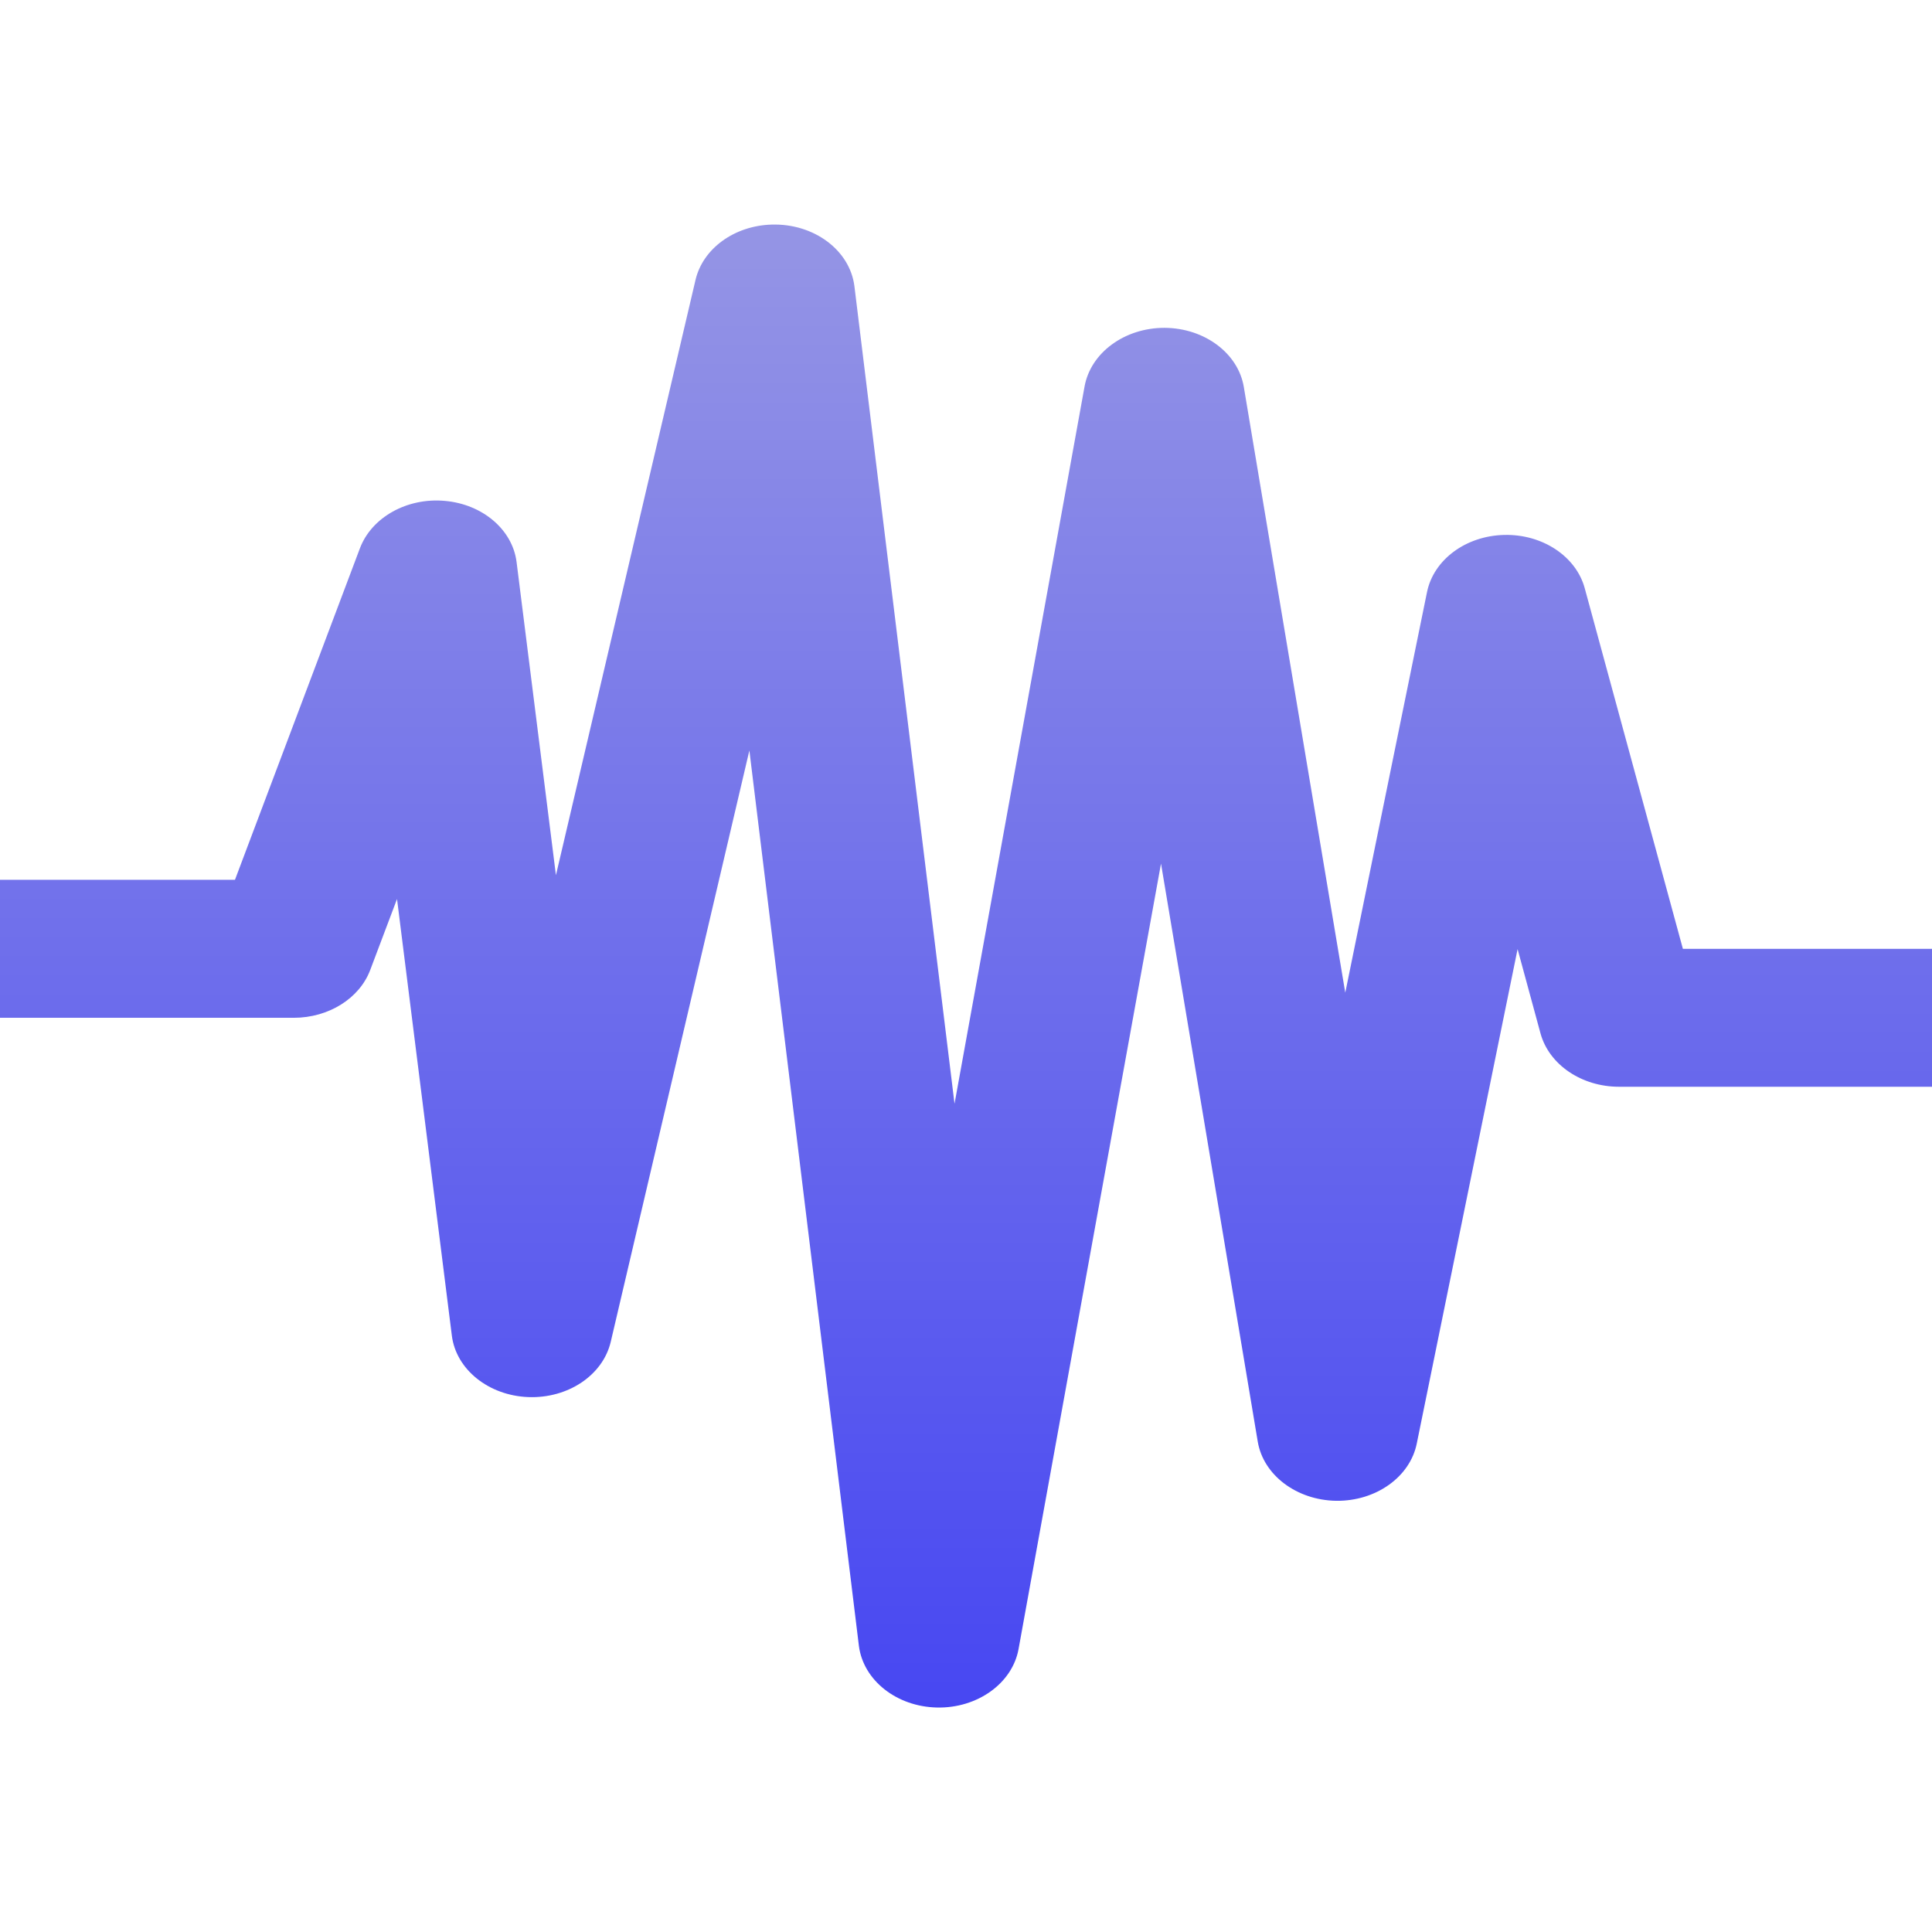 <svg xmlns="http://www.w3.org/2000/svg" width="16" height="16" version="1.1">
 <defs>
   <style id="current-color-scheme" type="text/css">
   .ColorScheme-Text { color: #a6a6a6; } .ColorScheme-Highlight { color:#5294e2; }
  </style>
  <linearGradient id="arrongin" x1="0%" x2="0%" y1="0%" y2="100%">
   <stop offset="0%" style="stop-color:#dd9b44; stop-opacity:1"/>
   <stop offset="100%" style="stop-color:#ad6c16; stop-opacity:1"/>
  </linearGradient>
  <linearGradient id="aurora" x1="0%" x2="0%" y1="0%" y2="100%">
   <stop offset="0%" style="stop-color:#09D4DF; stop-opacity:1"/>
   <stop offset="100%" style="stop-color:#9269F4; stop-opacity:1"/>
  </linearGradient>
  <linearGradient id="cyberneon" x1="0%" x2="0%" y1="0%" y2="100%">
    <stop offset="0" style="stop-color:#0abdc6; stop-opacity:1"/>
    <stop offset="1" style="stop-color:#ea00d9; stop-opacity:1"/>
  </linearGradient>
  <linearGradient id="fitdance" x1="0%" x2="0%" y1="0%" y2="100%">
   <stop offset="0%" style="stop-color:#1AD6AB; stop-opacity:1"/>
   <stop offset="100%" style="stop-color:#329DB6; stop-opacity:1"/>
  </linearGradient>
  <linearGradient id="oomox" x1="0%" x2="0%" y1="0%" y2="100%">
   <stop offset="0%" style="stop-color:#9595e5; stop-opacity:1"/>
   <stop offset="100%" style="stop-color:#4747f2; stop-opacity:1"/>
  </linearGradient>
  <linearGradient id="rainblue" x1="0%" x2="0%" y1="0%" y2="100%">
   <stop offset="0%" style="stop-color:#00F260; stop-opacity:1"/>
   <stop offset="100%" style="stop-color:#0575E6; stop-opacity:1"/>
  </linearGradient>
  <linearGradient id="sunrise" x1="0%" x2="0%" y1="0%" y2="100%">
   <stop offset="0%" style="stop-color: #FF8501; stop-opacity:1"/>
   <stop offset="100%" style="stop-color: #FFCB01; stop-opacity:1"/>
  </linearGradient>
  <linearGradient id="telinkrin" x1="0%" x2="0%" y1="0%" y2="100%">
   <stop offset="0%" style="stop-color: #b2ced6; stop-opacity:1"/>
   <stop offset="100%" style="stop-color: #6da5b7; stop-opacity:1"/>
  </linearGradient>
  <linearGradient id="60spsycho" x1="0%" x2="0%" y1="0%" y2="100%">
   <stop offset="0%" style="stop-color: #df5940; stop-opacity:1"/>
   <stop offset="25%" style="stop-color: #d8d15f; stop-opacity:1"/>
   <stop offset="50%" style="stop-color: #e9882a; stop-opacity:1"/>
   <stop offset="100%" style="stop-color: #279362; stop-opacity:1"/>
  </linearGradient>
  <linearGradient id="90ssummer" x1="0%" x2="0%" y1="0%" y2="100%">
   <stop offset="0%" style="stop-color: #f618c7; stop-opacity:1"/>
   <stop offset="20%" style="stop-color: #94ffab; stop-opacity:1"/>
   <stop offset="50%" style="stop-color: #fbfd54; stop-opacity:1"/>
   <stop offset="100%" style="stop-color: #0f83ae; stop-opacity:1"/>
  </linearGradient>
 </defs>
 <path fill="url(#oomox)" class="ColorScheme-Text" d="M 6.39 1.86 C 6.082 1.869 5.821 2.058 5.76 2.318 L 4.604 7.248 L 4.278 4.654 C 4.244 4.386 3.996 4.175 3.683 4.148 C 3.371 4.12 3.078 4.284 2.981 4.54 L 1.946 7.286 L 0 7.286 L 0 8.429 L 2.432 8.429 C 2.721 8.429 2.977 8.269 3.066 8.033 L 3.288 7.445 L 3.742 11.061 C 3.777 11.341 4.046 11.557 4.374 11.57 C 4.703 11.583 4.993 11.389 5.058 11.112 L 6.206 6.215 L 7.113 13.63 C 7.149 13.915 7.425 14.134 7.76 14.141 C 8.094 14.148 8.383 13.941 8.435 13.658 L 9.615 7.152 L 10.416 11.938 C 10.462 12.216 10.738 12.424 11.066 12.429 C 11.394 12.433 11.677 12.232 11.733 11.955 L 12.568 7.86 L 12.758 8.559 C 12.829 8.817 13.098 9 13.408 9 L 16 9 L 16 7.858 L 13.937 7.858 L 13.124 4.871 C 13.052 4.607 12.773 4.422 12.456 4.43 C 12.139 4.438 11.873 4.635 11.818 4.903 L 11.141 8.221 L 10.301 3.206 C 10.255 2.926 9.976 2.717 9.645 2.715 C 9.315 2.714 9.033 2.92 8.982 3.2 L 7.905 9.141 L 7.076 2.371 C 7.039 2.072 6.74 1.849 6.39 1.86 Z"/>
</svg>
